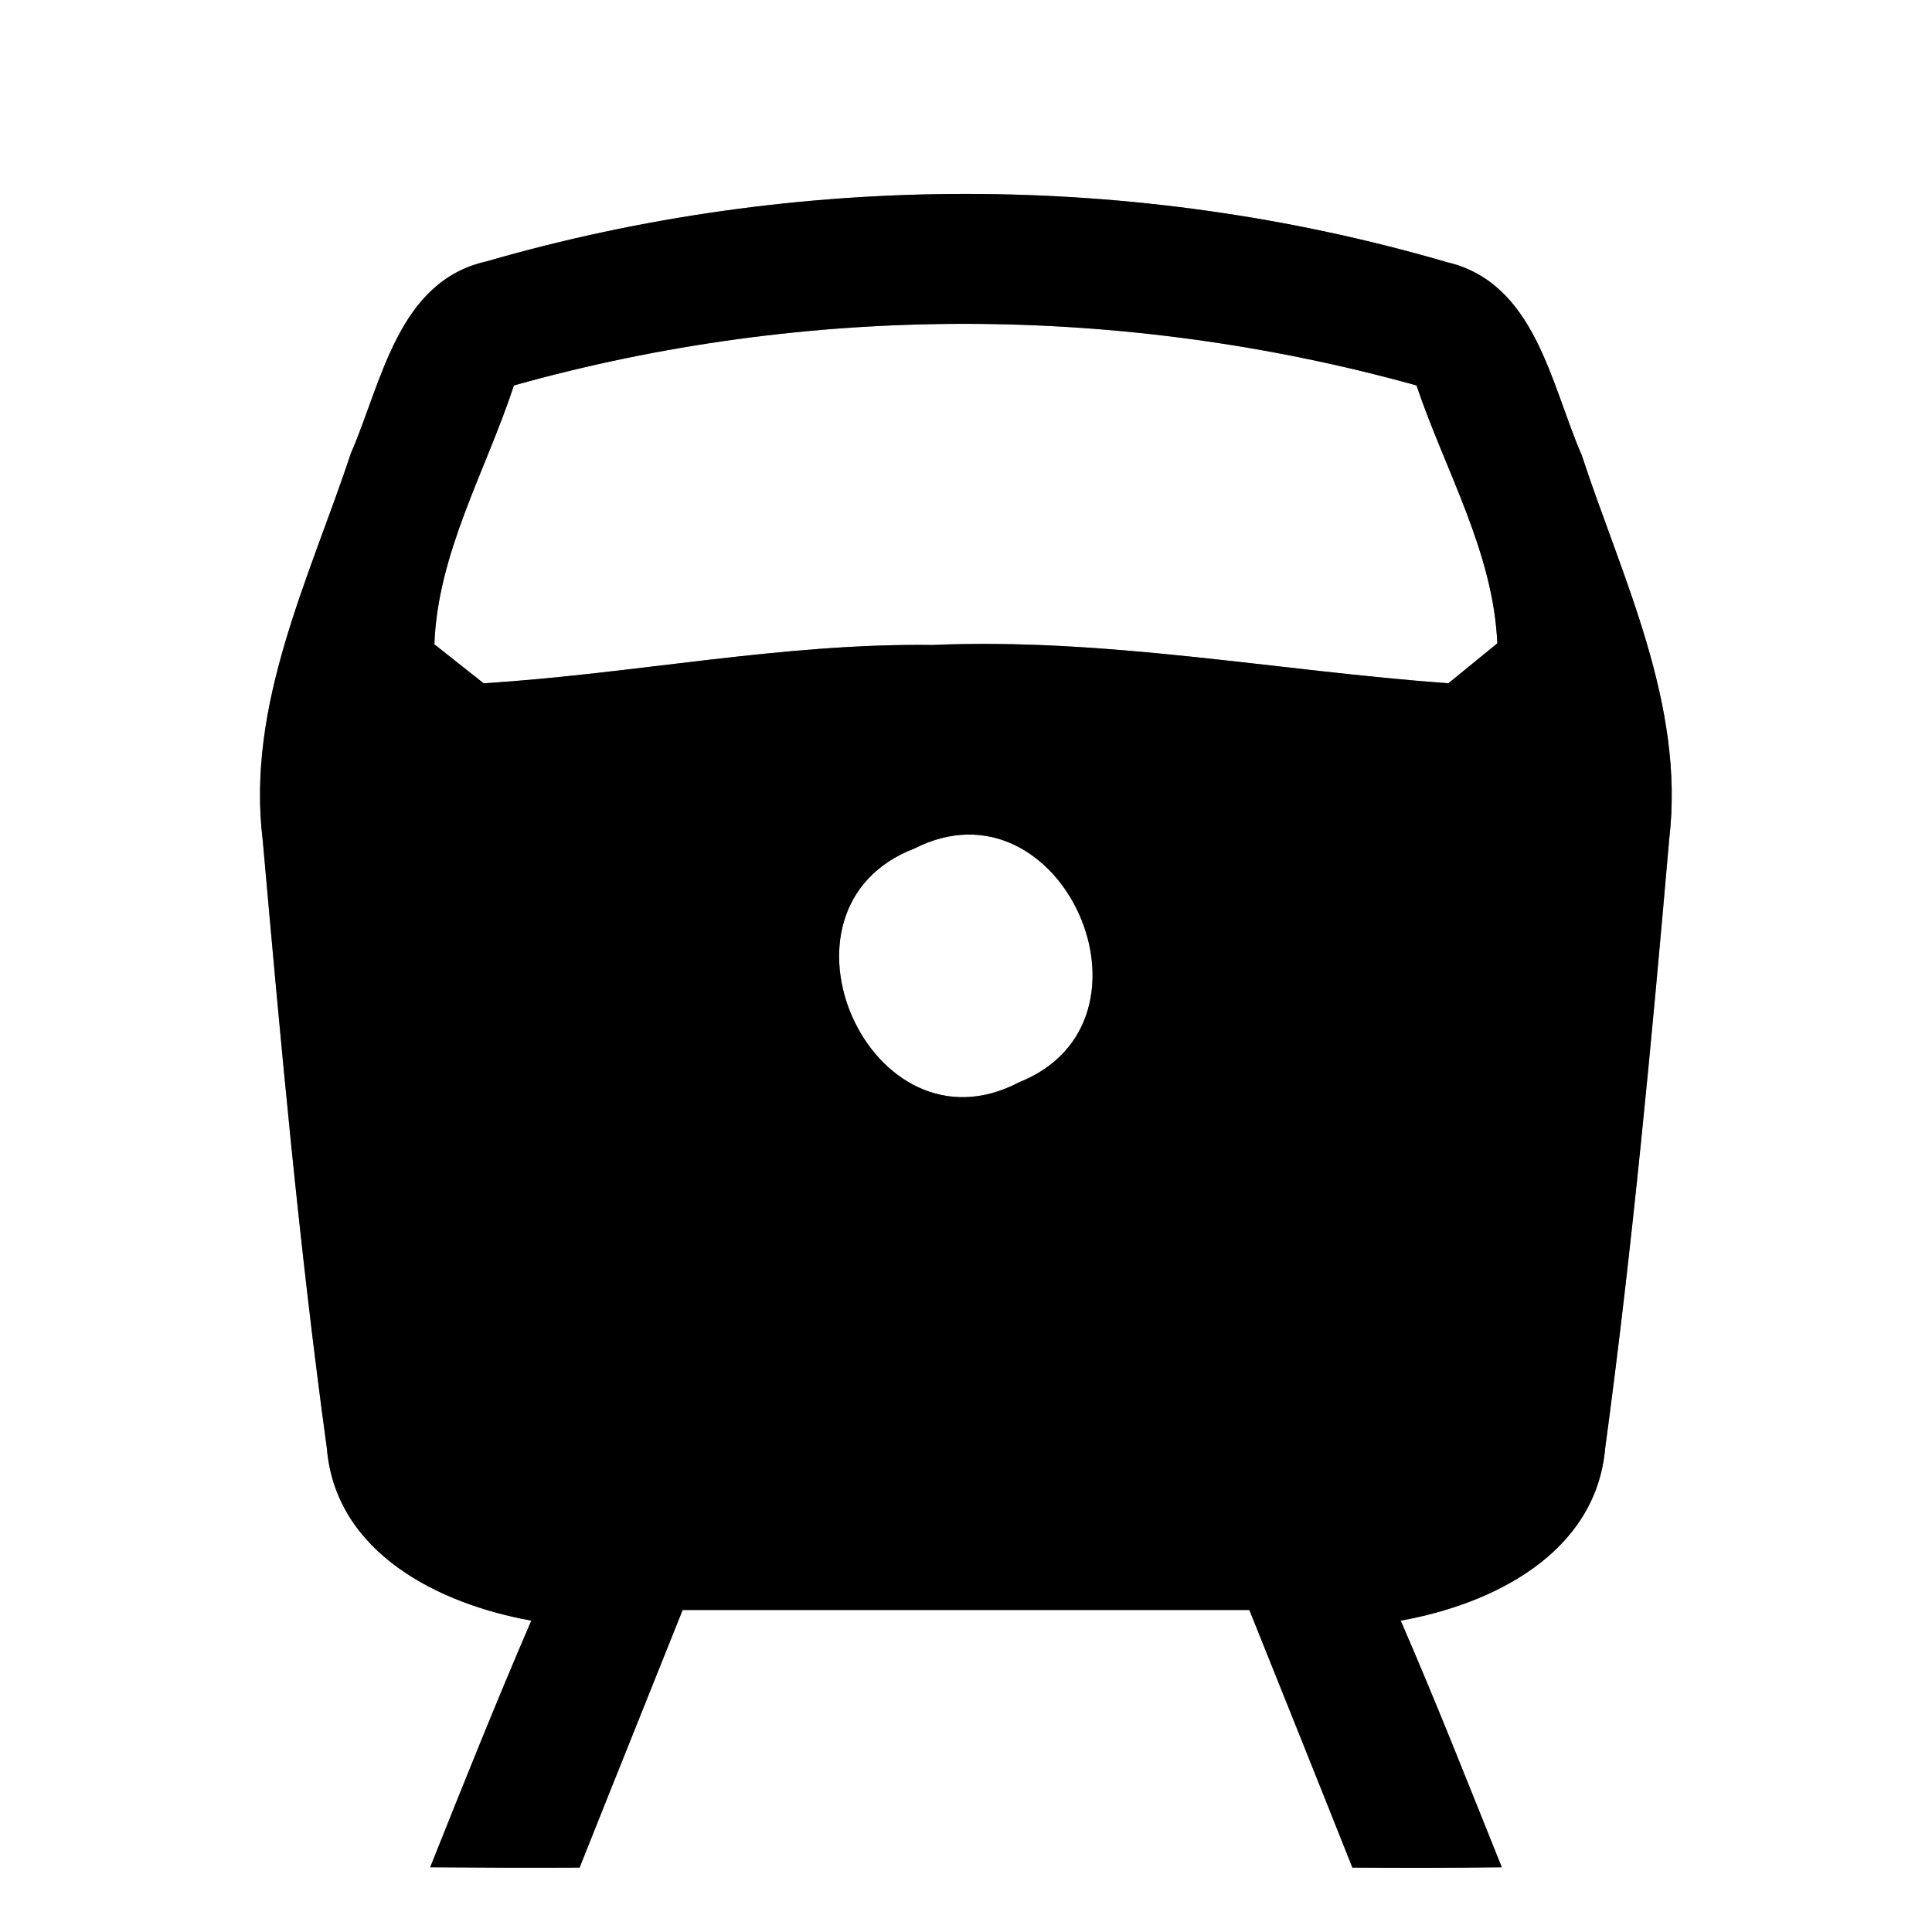 <?xml version="1.0" encoding="UTF-8" ?>
<!DOCTYPE svg PUBLIC "-//W3C//DTD SVG 1.1//EN" "http://www.w3.org/Graphics/SVG/1.1/DTD/svg11.dtd">
<svg width="60pt" height="60pt" viewBox="0 0 60 60" version="1.1" xmlns="http://www.w3.org/2000/svg">
<rect x="0" y="0" width="60" height="60" fill="#808080" stroke="none"/>
<g id="#ffffffff">
<path fill="#ffffff" opacity="1.00" d=" M 0.00 0.00 L 60.00 0.00 L 60.00 60.00 L 0.00 60.00 L 0.00 0.00 M 15.10 8.12 C 12.35 8.74 11.86 11.87 10.90 14.07 C 9.61 17.96 7.64 21.88 8.16 26.10 C 8.72 32.40 9.29 38.71 10.15 44.97 C 10.42 48.24 13.65 49.82 16.50 50.33 C 15.41 52.86 14.38 55.43 13.36 57.99 C 14.91 58.00 16.45 58.01 18.00 58.00 C 19.06 55.33 20.14 52.66 21.20 50.00 C 27.07 50.00 32.94 50.00 38.80 50.00 C 39.87 52.67 40.94 55.33 42.00 58.00 C 43.54 58.01 45.09 58.01 46.64 57.99 C 45.61 55.43 44.60 52.86 43.50 50.33 C 46.36 49.82 49.56 48.24 49.85 44.98 C 50.70 38.69 51.29 32.37 51.84 26.05 C 52.33 21.87 50.39 17.99 49.12 14.13 C 48.16 11.93 47.68 8.78 44.93 8.14 C 35.26 5.32 24.78 5.32 15.10 8.12 Z" />
<path fill="#ffffff" opacity="1.00" d=" M 15.96 11.97 C 25.09 9.41 34.85 9.43 43.99 11.97 C 44.88 14.61 46.38 17.15 46.50 19.98 C 46.12 20.29 45.36 20.91 44.98 21.22 C 39.64 20.83 34.34 19.80 28.97 20.03 C 24.28 19.97 19.68 20.93 15.02 21.22 C 14.64 20.92 13.87 20.31 13.49 20.01 C 13.59 17.18 15.09 14.62 15.96 11.97 Z" />
<path fill="#ffffff" opacity="1.00" d=" M 28.40 26.35 C 32.97 24.03 36.39 31.72 31.65 33.61 C 27.03 36.04 23.55 28.21 28.40 26.35 Z" />
</g>
<g id="#000000ff">
<path fill="#000000" opacity="1.00" d=" M 15.10 8.12 C 24.78 5.32 35.26 5.32 44.93 8.14 C 47.68 8.78 48.16 11.93 49.12 14.13 C 50.39 17.99 52.33 21.87 51.84 26.05 C 51.29 32.37 50.70 38.69 49.85 44.98 C 49.56 48.24 46.36 49.82 43.50 50.33 C 44.60 52.86 45.61 55.43 46.64 57.99 C 45.09 58.01 43.54 58.01 42.00 58.00 C 40.94 55.33 39.87 52.67 38.80 50.00 C 32.94 50.00 27.07 50.00 21.20 50.00 C 20.14 52.66 19.06 55.33 18.00 58.00 C 16.45 58.01 14.91 58.00 13.36 57.99 C 14.38 55.43 15.41 52.86 16.50 50.33 C 13.65 49.82 10.42 48.24 10.15 44.97 C 9.29 38.71 8.72 32.40 8.16 26.10 C 7.64 21.88 9.61 17.96 10.90 14.07 C 11.86 11.87 12.35 8.74 15.10 8.12 M 15.96 11.97 C 15.09 14.62 13.59 17.18 13.49 20.01 C 13.87 20.31 14.64 20.92 15.02 21.22 C 19.68 20.93 24.28 19.97 28.97 20.03 C 34.34 19.80 39.64 20.83 44.98 21.22 C 45.36 20.91 46.12 20.29 46.50 19.98 C 46.38 17.15 44.88 14.61 43.99 11.97 C 34.85 9.43 25.09 9.41 15.96 11.97 M 28.40 26.35 C 23.55 28.21 27.03 36.04 31.65 33.61 C 36.39 31.72 32.97 24.03 28.40 26.35 Z" />
</g>
</svg>
